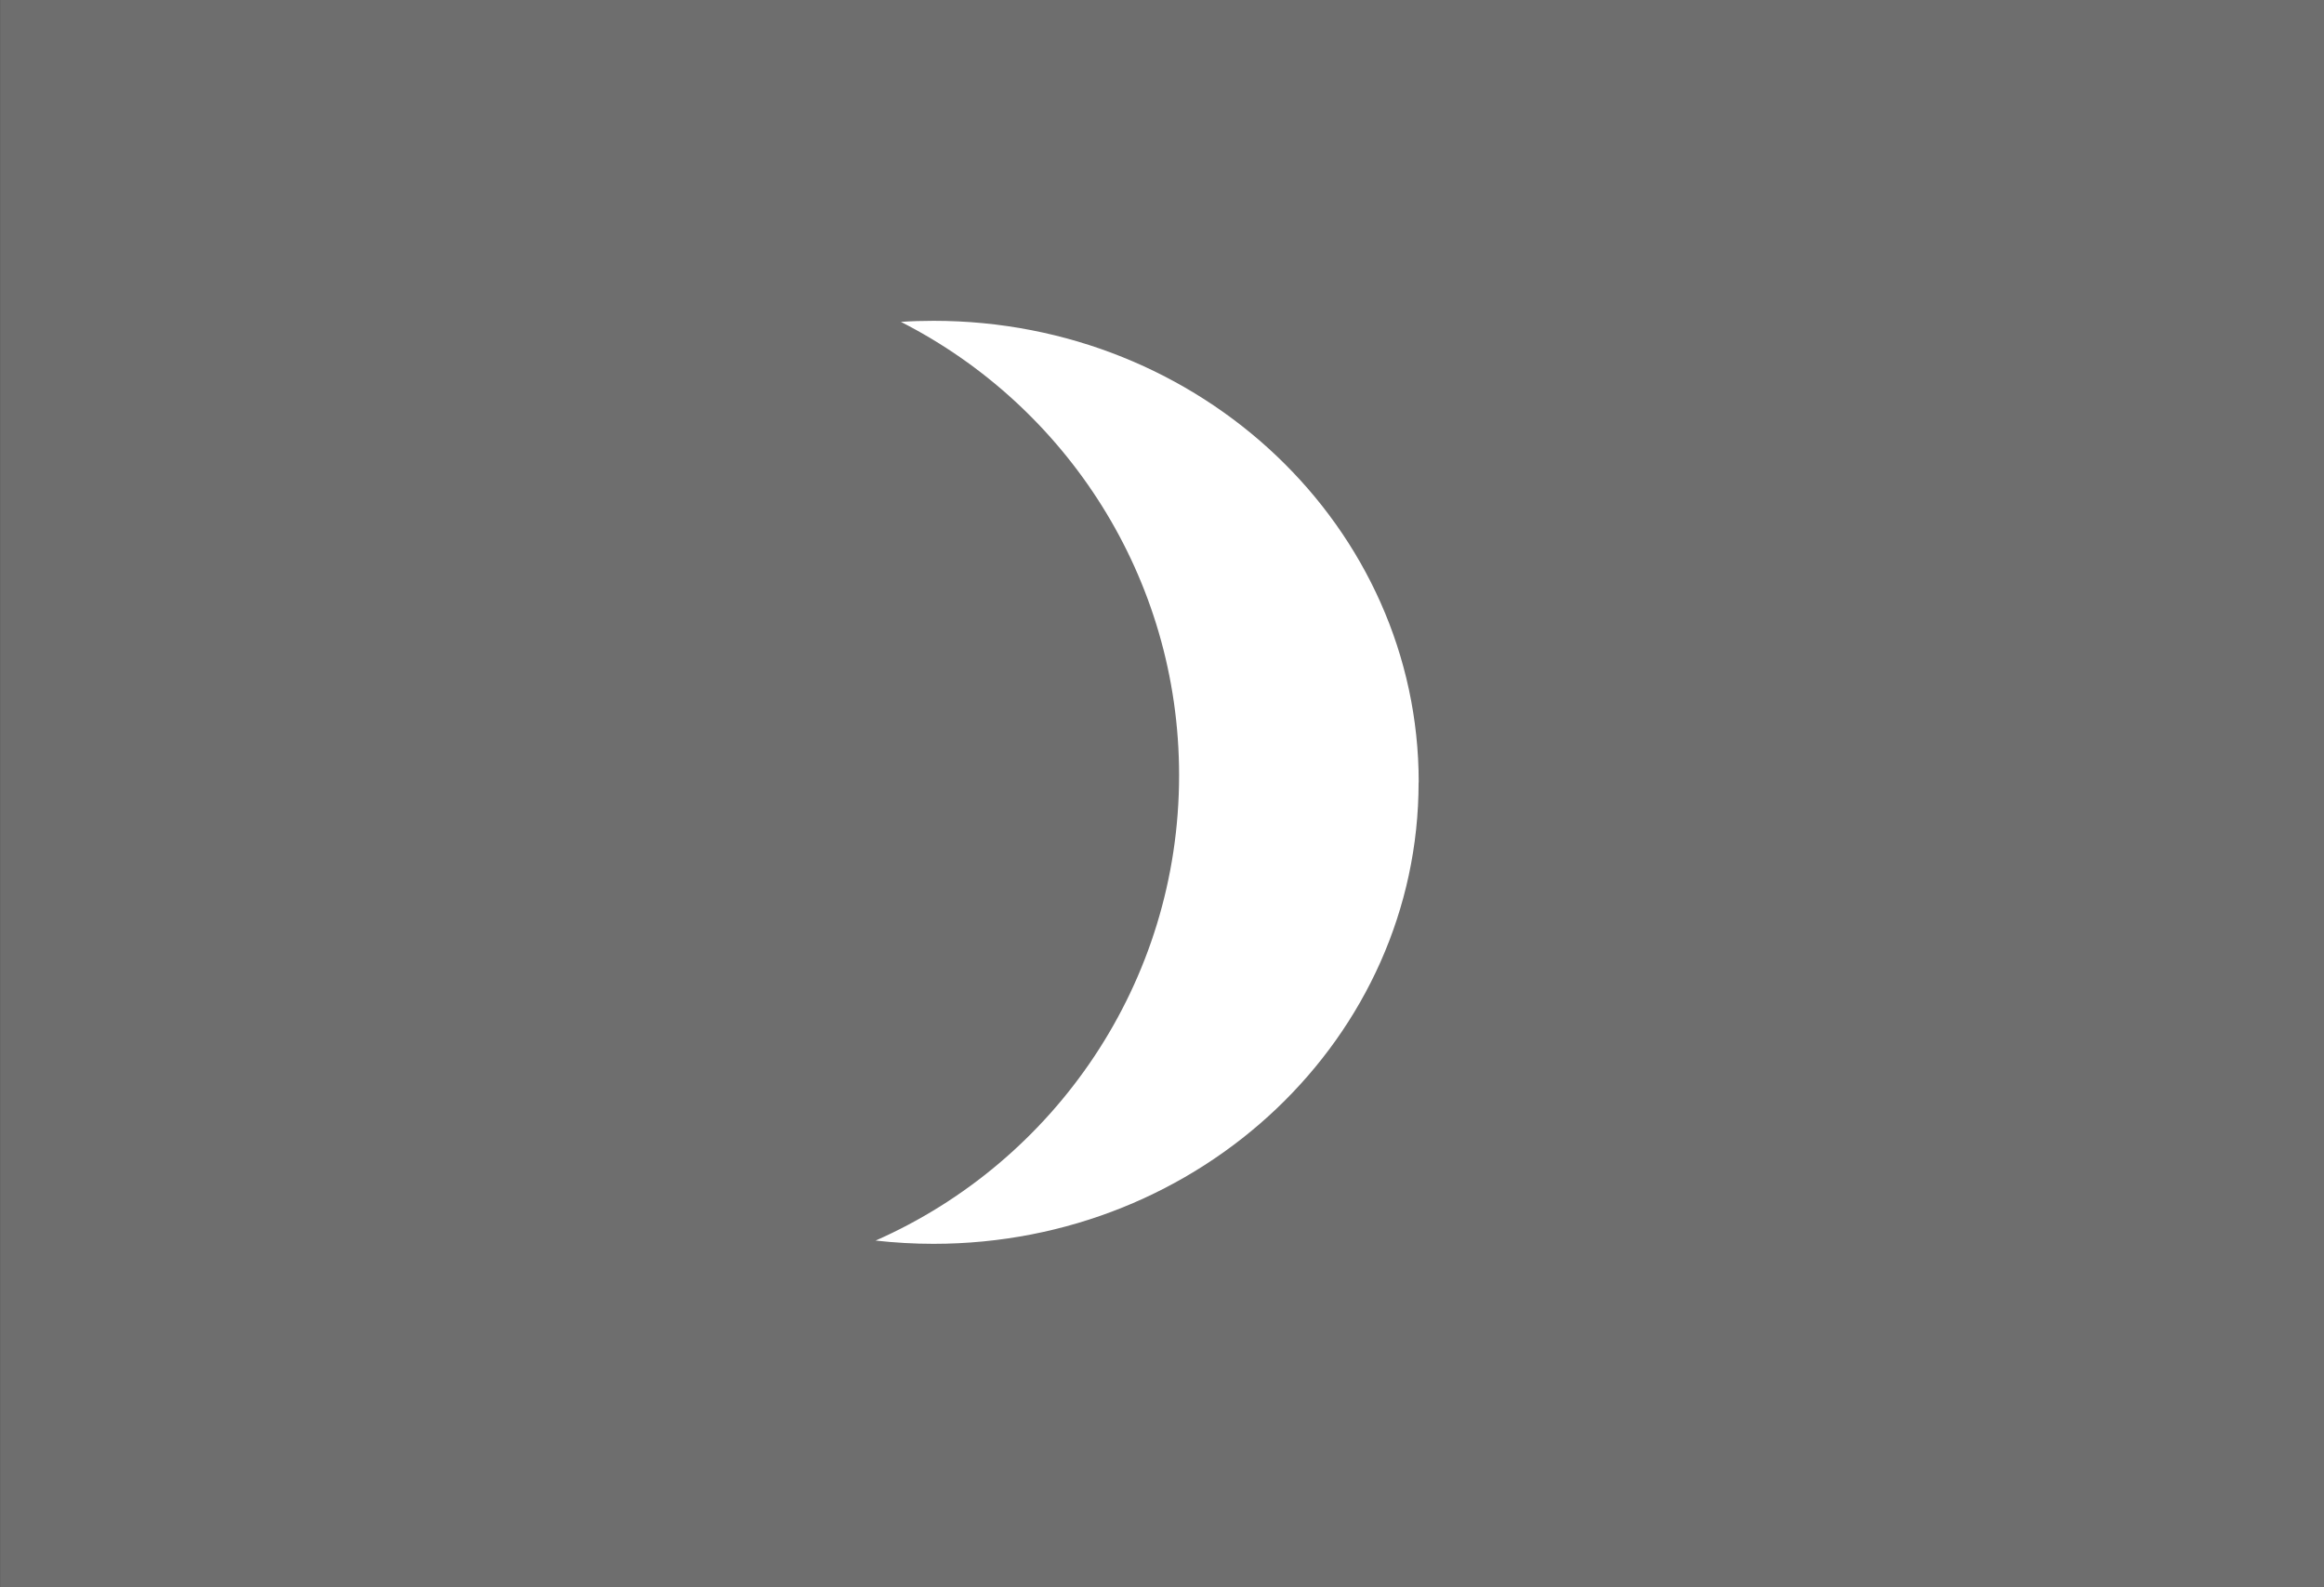 <svg version="1.1" xmlns="http://www.w3.org/2000/svg" xmlns:xlink="http://www.w3.org/1999/xlink" width="22.162" height="15.135" viewBox="0,0,22.162,15.135"><rect x="0" y="0" width="22.162" height="15.135" fill="#333333" stroke="none"/><g transform="translate(-0.792,-22.219)"><g data-paper-data="{&quot;isPaintingLayer&quot;:true}" fill-rule="nonzero" stroke-width="0" stroke-linejoin="miter" stroke-miterlimit="10" stroke-dasharray="" stroke-dashoffset="0" style="mix-blend-mode: normal"><path d="" fill="#000000" stroke="#818181" stroke-linecap="butt"/><path d="" fill="#000000" stroke="#818181" stroke-linecap="round"/><path d="M0.793,37.354v-15.135h22.162v15.135z" fill="#6e6e6e" stroke="#000000" stroke-linecap="butt"/><path d="M14.32,29.679c0,2.43 -2.071,4.4 -4.626,4.4c-0.187,0 -0.371,-0.011 -0.552,-0.031c1.704,-0.751 2.894,-2.455 2.894,-4.437c0,-1.887 -1.079,-3.522 -2.653,-4.323c0.103,-0.007 0.207,-0.01 0.312,-0.01c2.555,0 4.626,1.97 4.626,4.4z" fill="#ffffff" stroke="#000000" stroke-linecap="butt"/></g></g></svg>